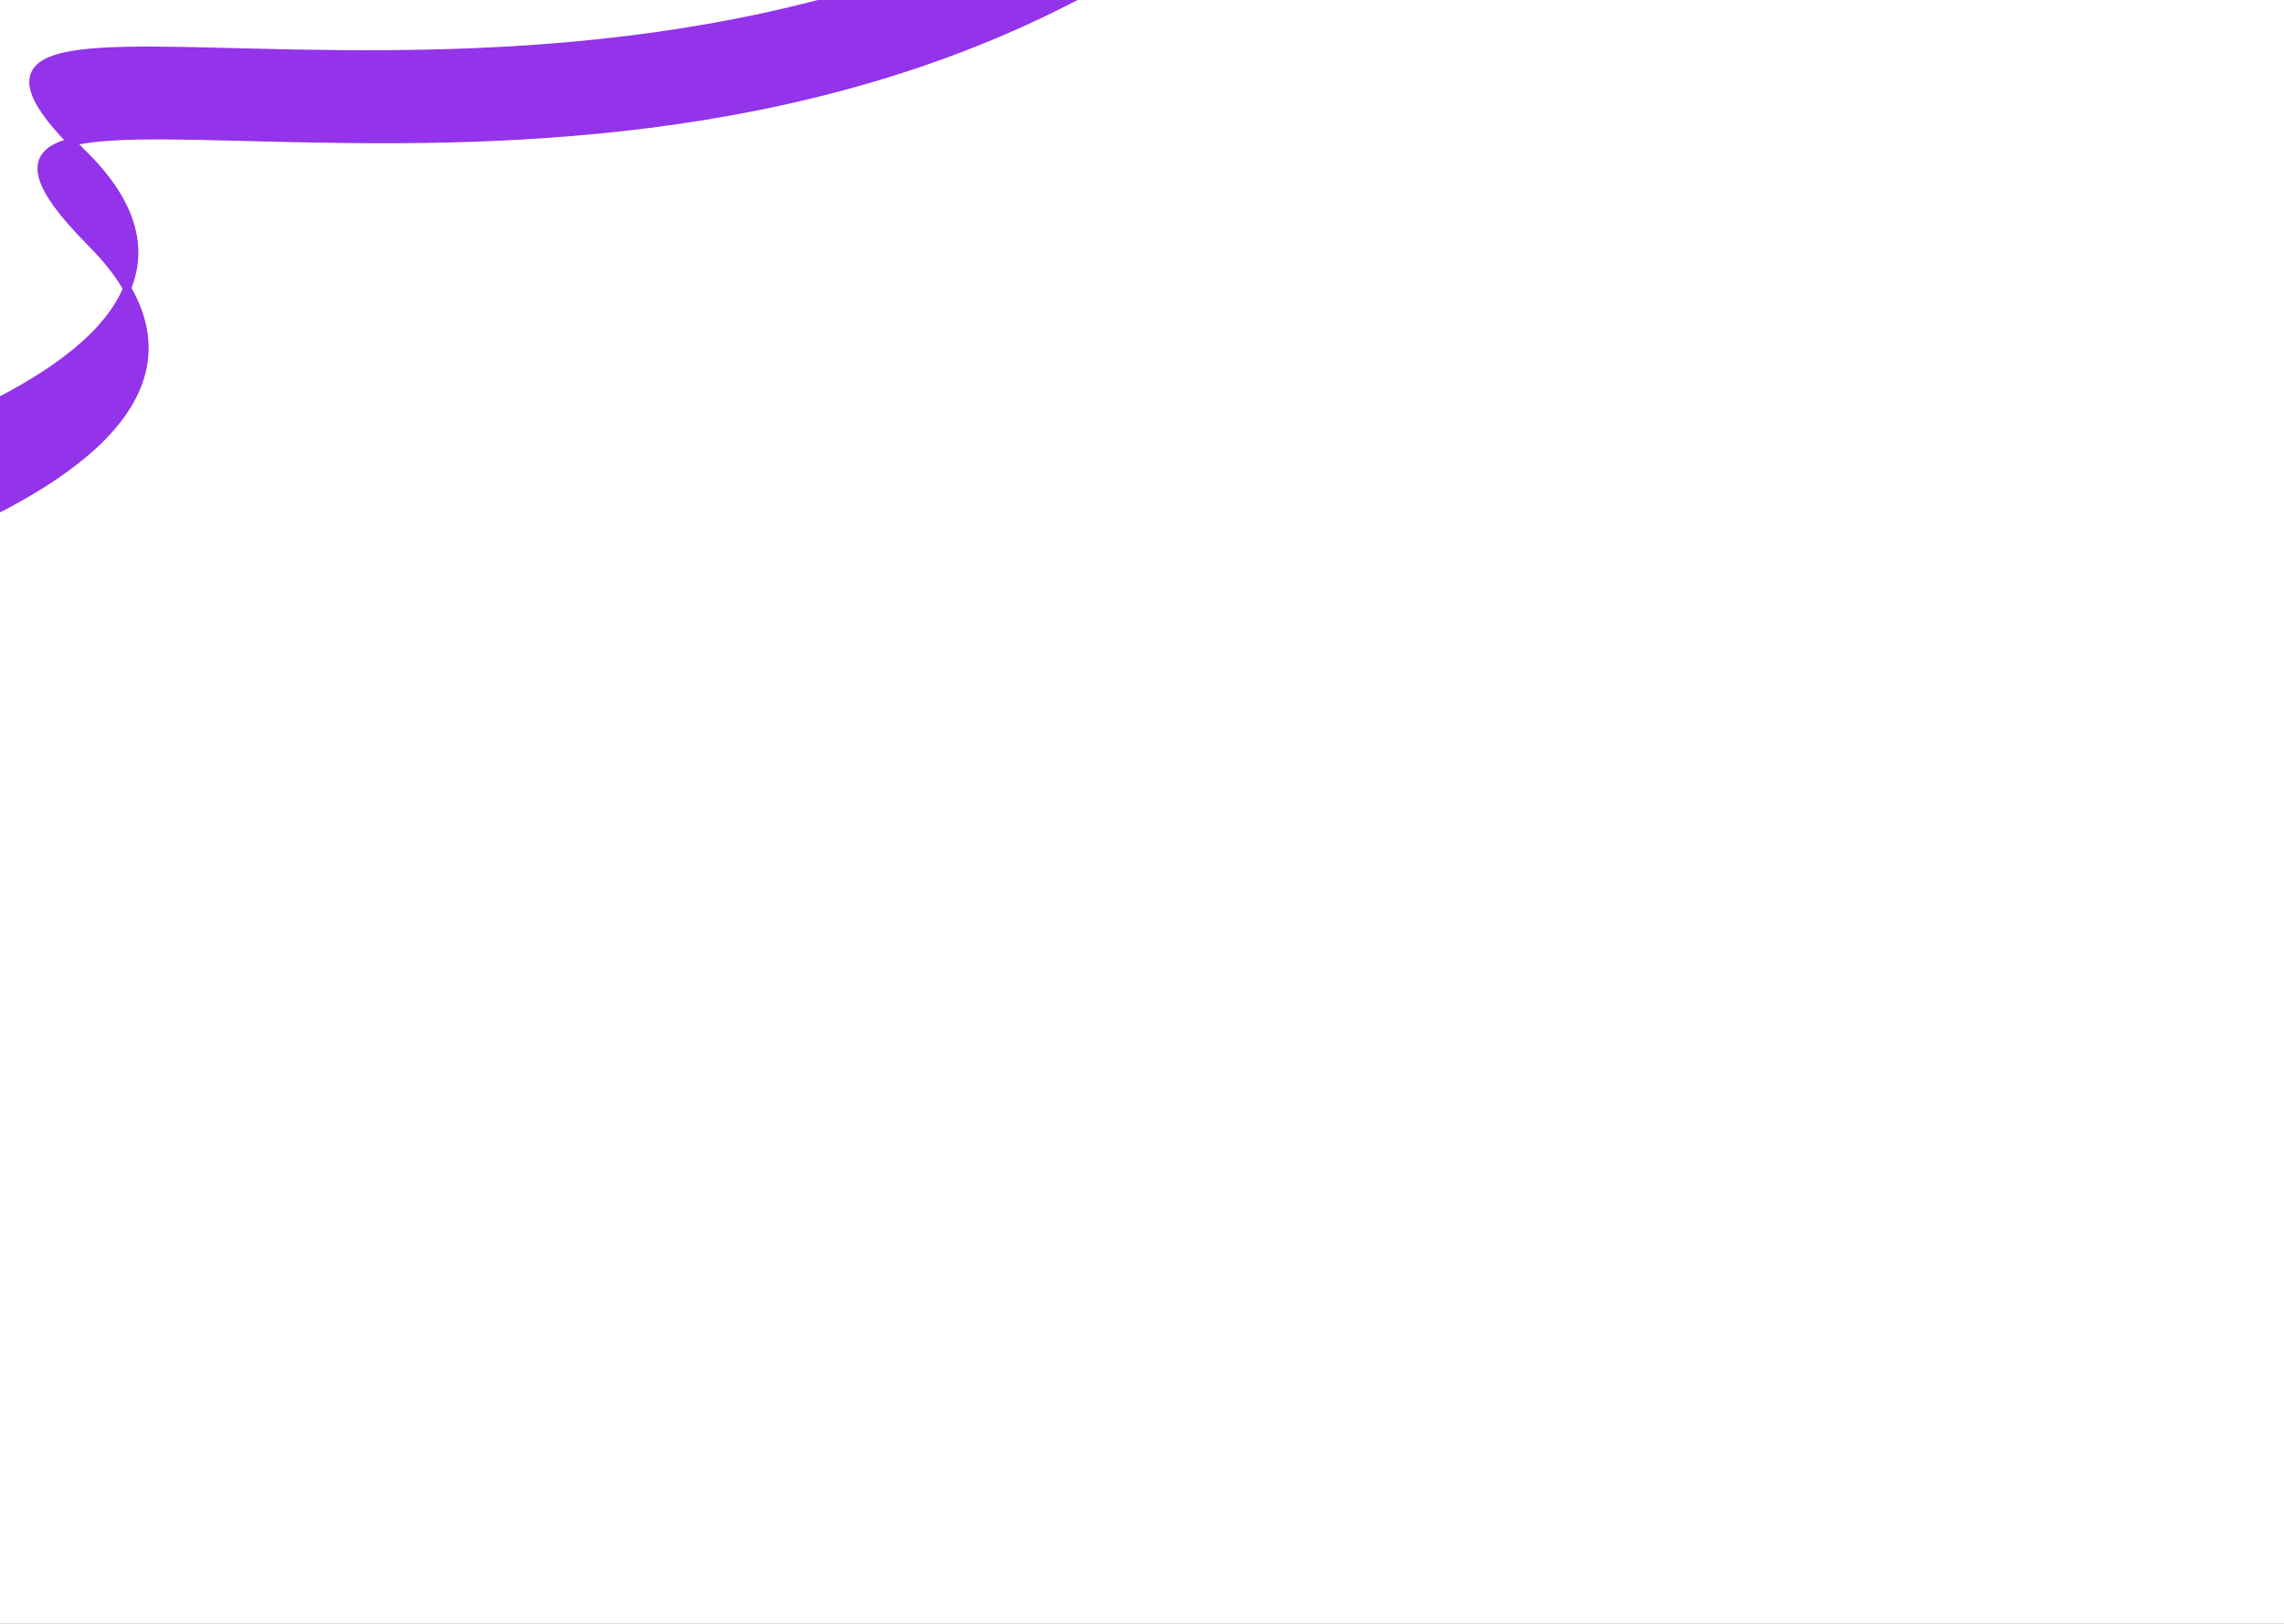 <svg width="1440" height="1024" viewBox="0 0 1440 1024" fill="none" xmlns="http://www.w3.org/2000/svg">
<rect x="0" y="0" width="1440" height="1024" fill="#333333" stroke="none"/>
<g clip-path="url(#clip0_256_9)">
<rect width="1440" height="1024" fill="white"/>
<path d="M701 -74C350.618 136.592 -102.241 -54.152 51.966 96.56C206.172 247.271 -234 327 -234 327" stroke="#9333EA" stroke-width="5"/>
<path d="M720 -26C362.498 195.621 -99.563 -5.112 57.777 153.492C215.116 312.096 -234 396 -234 396" stroke="#9333EA" stroke-width="5"/>
<path d="M528 -2L443 18.5L344 30L240 35L66.5 32L29 39L19.5 51.5L29 72L46 89L82 85.5L126 86.5H309L390 81.5L472 68L581.5 39L629.5 21L675.5 0L528 -2Z" fill="#9333EA"/>
<path d="M45 89L27 98V113L43 137.5L81.301 181L84 158.5L79.5 134L63 107L45 89Z" fill="#9333EA"/>
<path d="M80 183.5L59 212.5L31 234.5L6 250.5L-19 262V328L24.5 306L50.5 286L68.5 271L83 250.5L91 227.5L88.5 202L85 190.5L80 183.5Z" fill="#9333EA"/>
</g>
<defs>
<clipPath id="clip0_256_9">
<rect width="1440" height="1024" fill="white"/>
</clipPath>
</defs>
</svg>
